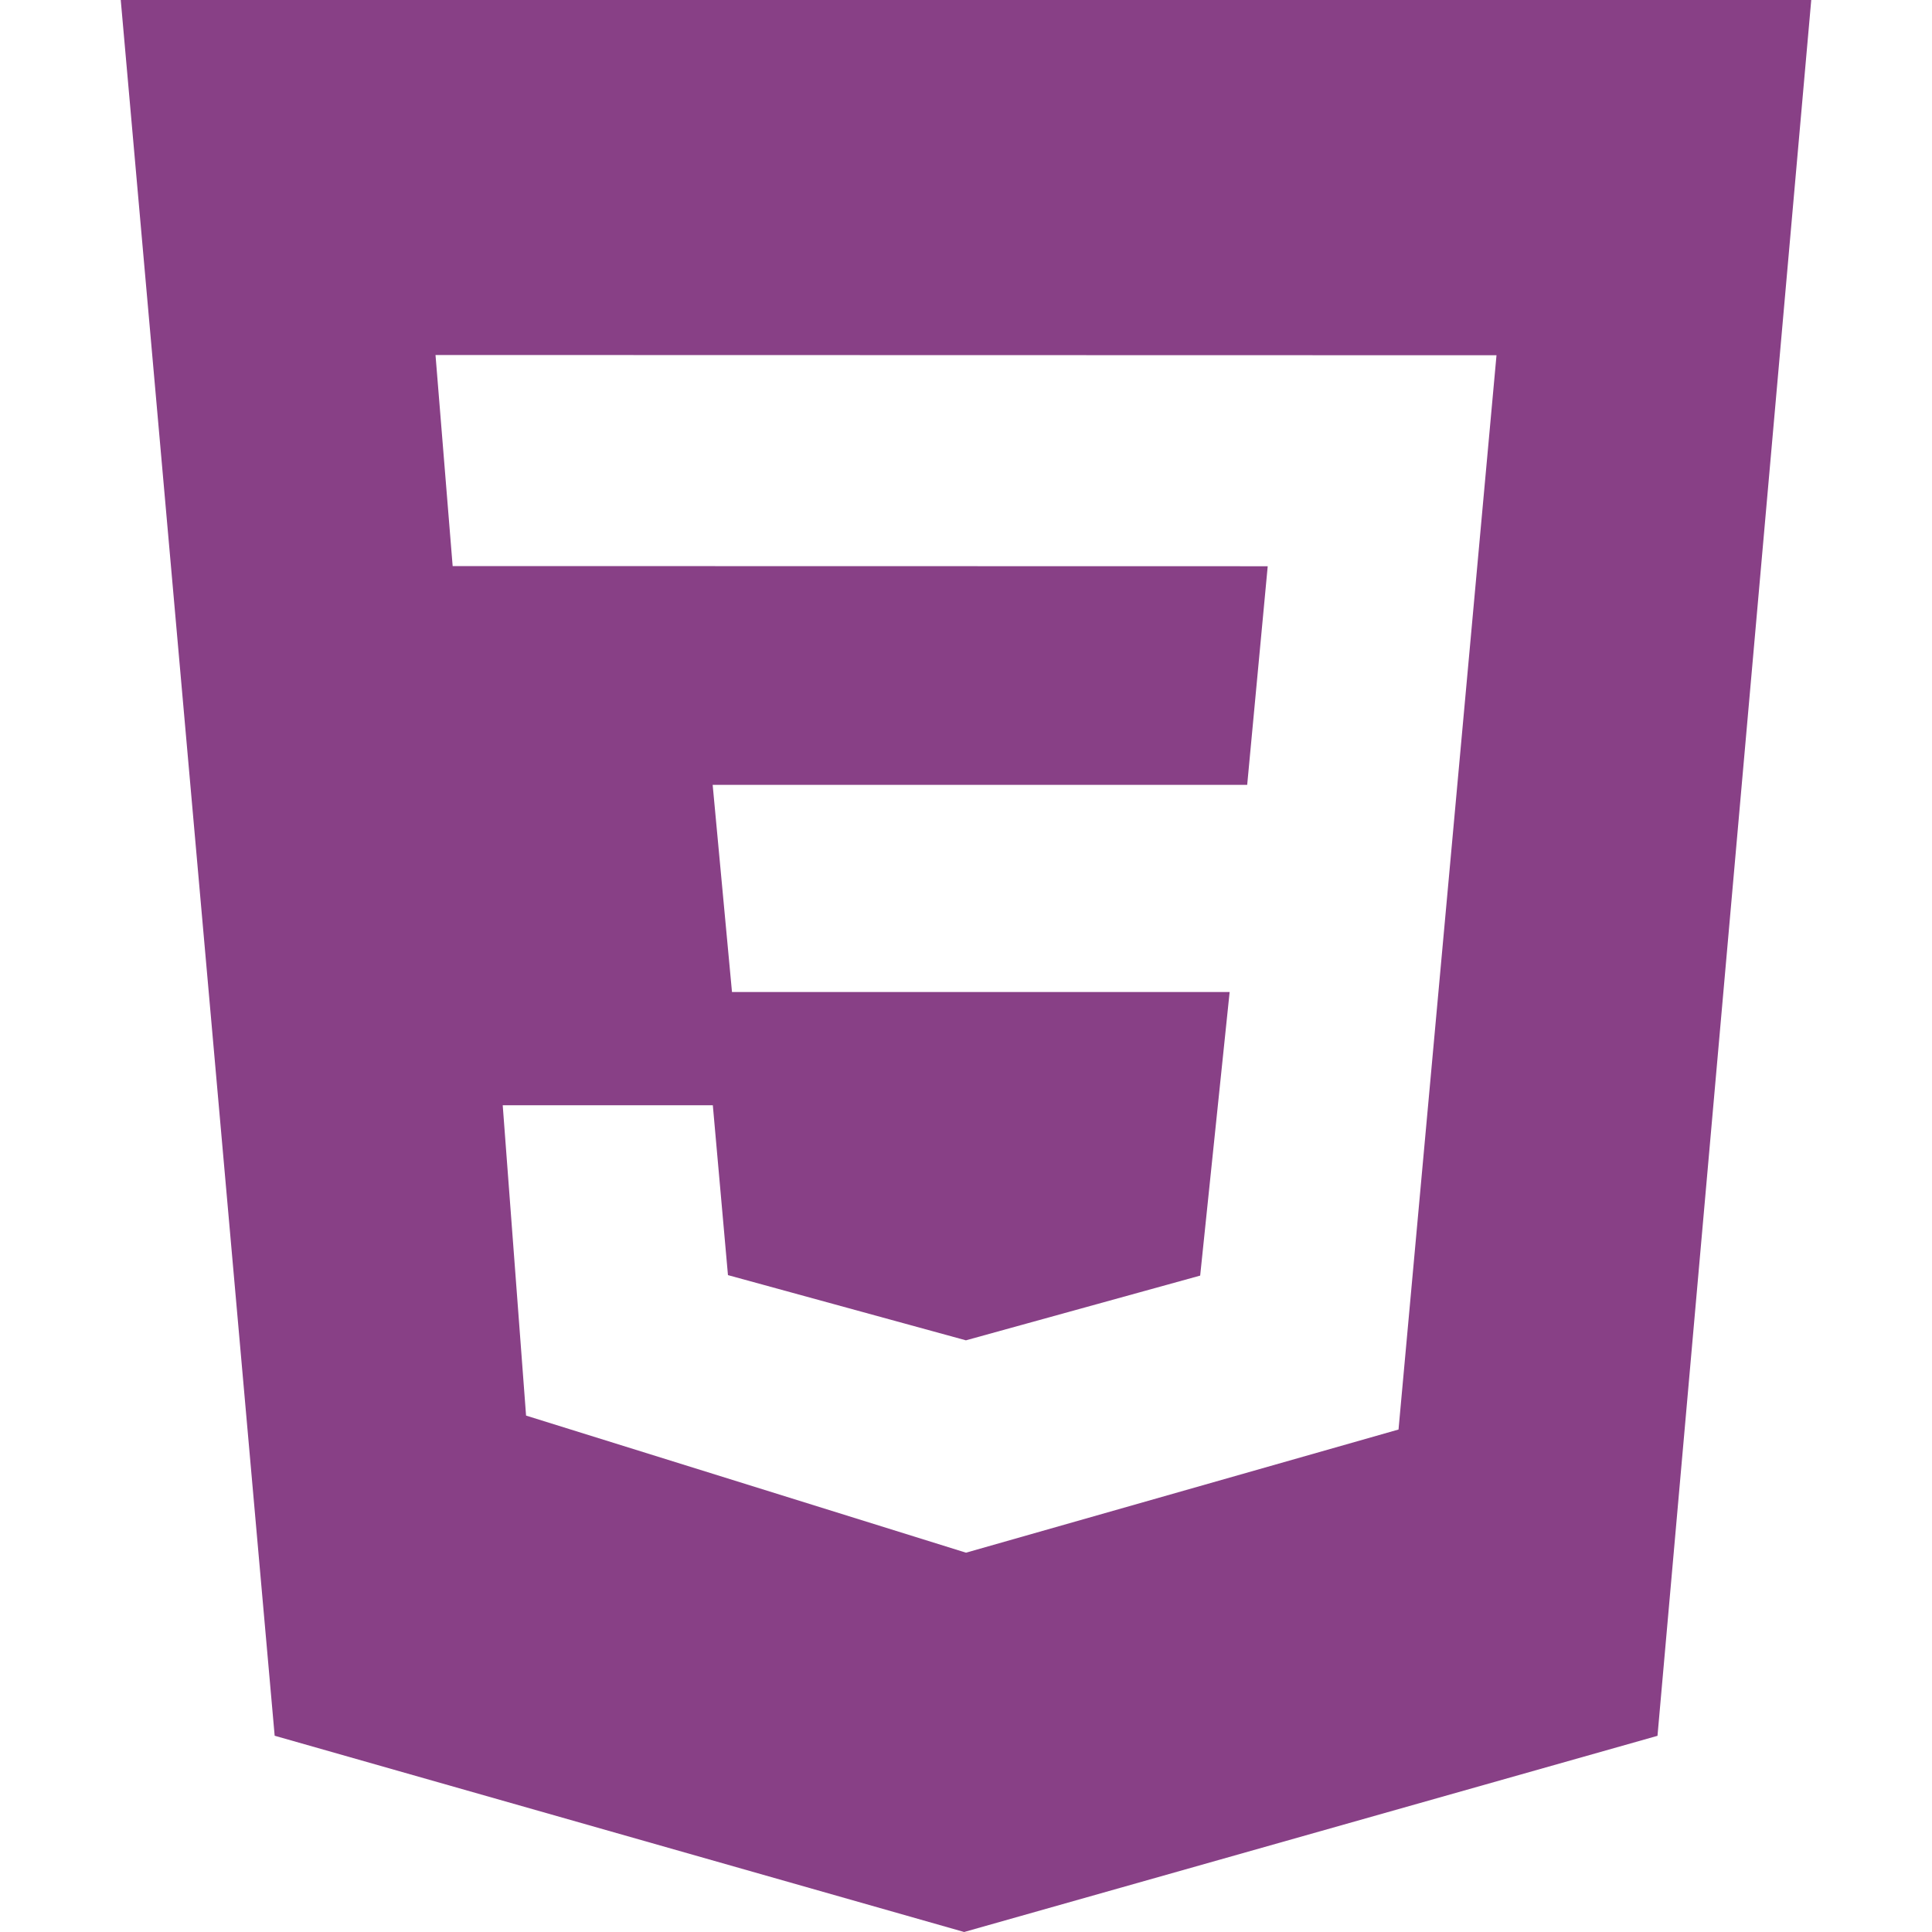 <svg role="img" viewBox="0 0 24 24" xmlns="http://www.w3.org/2000/svg">

    <defs>
        <style>
        .tech-svg {
            fill: #884086;
        }
        </style>
    </defs>
<title>CSS3 icon</title><path class="tech-svg" d="M1.5 0h21l-1.91 21.563L11.977 24l-8.565-2.438L1.5 0zm17.09 4.413L5.41 4.41l.213 2.622 10.125.002-.255 2.716h-6.64l.24 2.573h6.182l-.366 3.523-2.91.804-2.956-.81-.188-2.11h-2.61l.29 3.855L12 19.288l5.373-1.53L18.59 4.414z"/></svg>